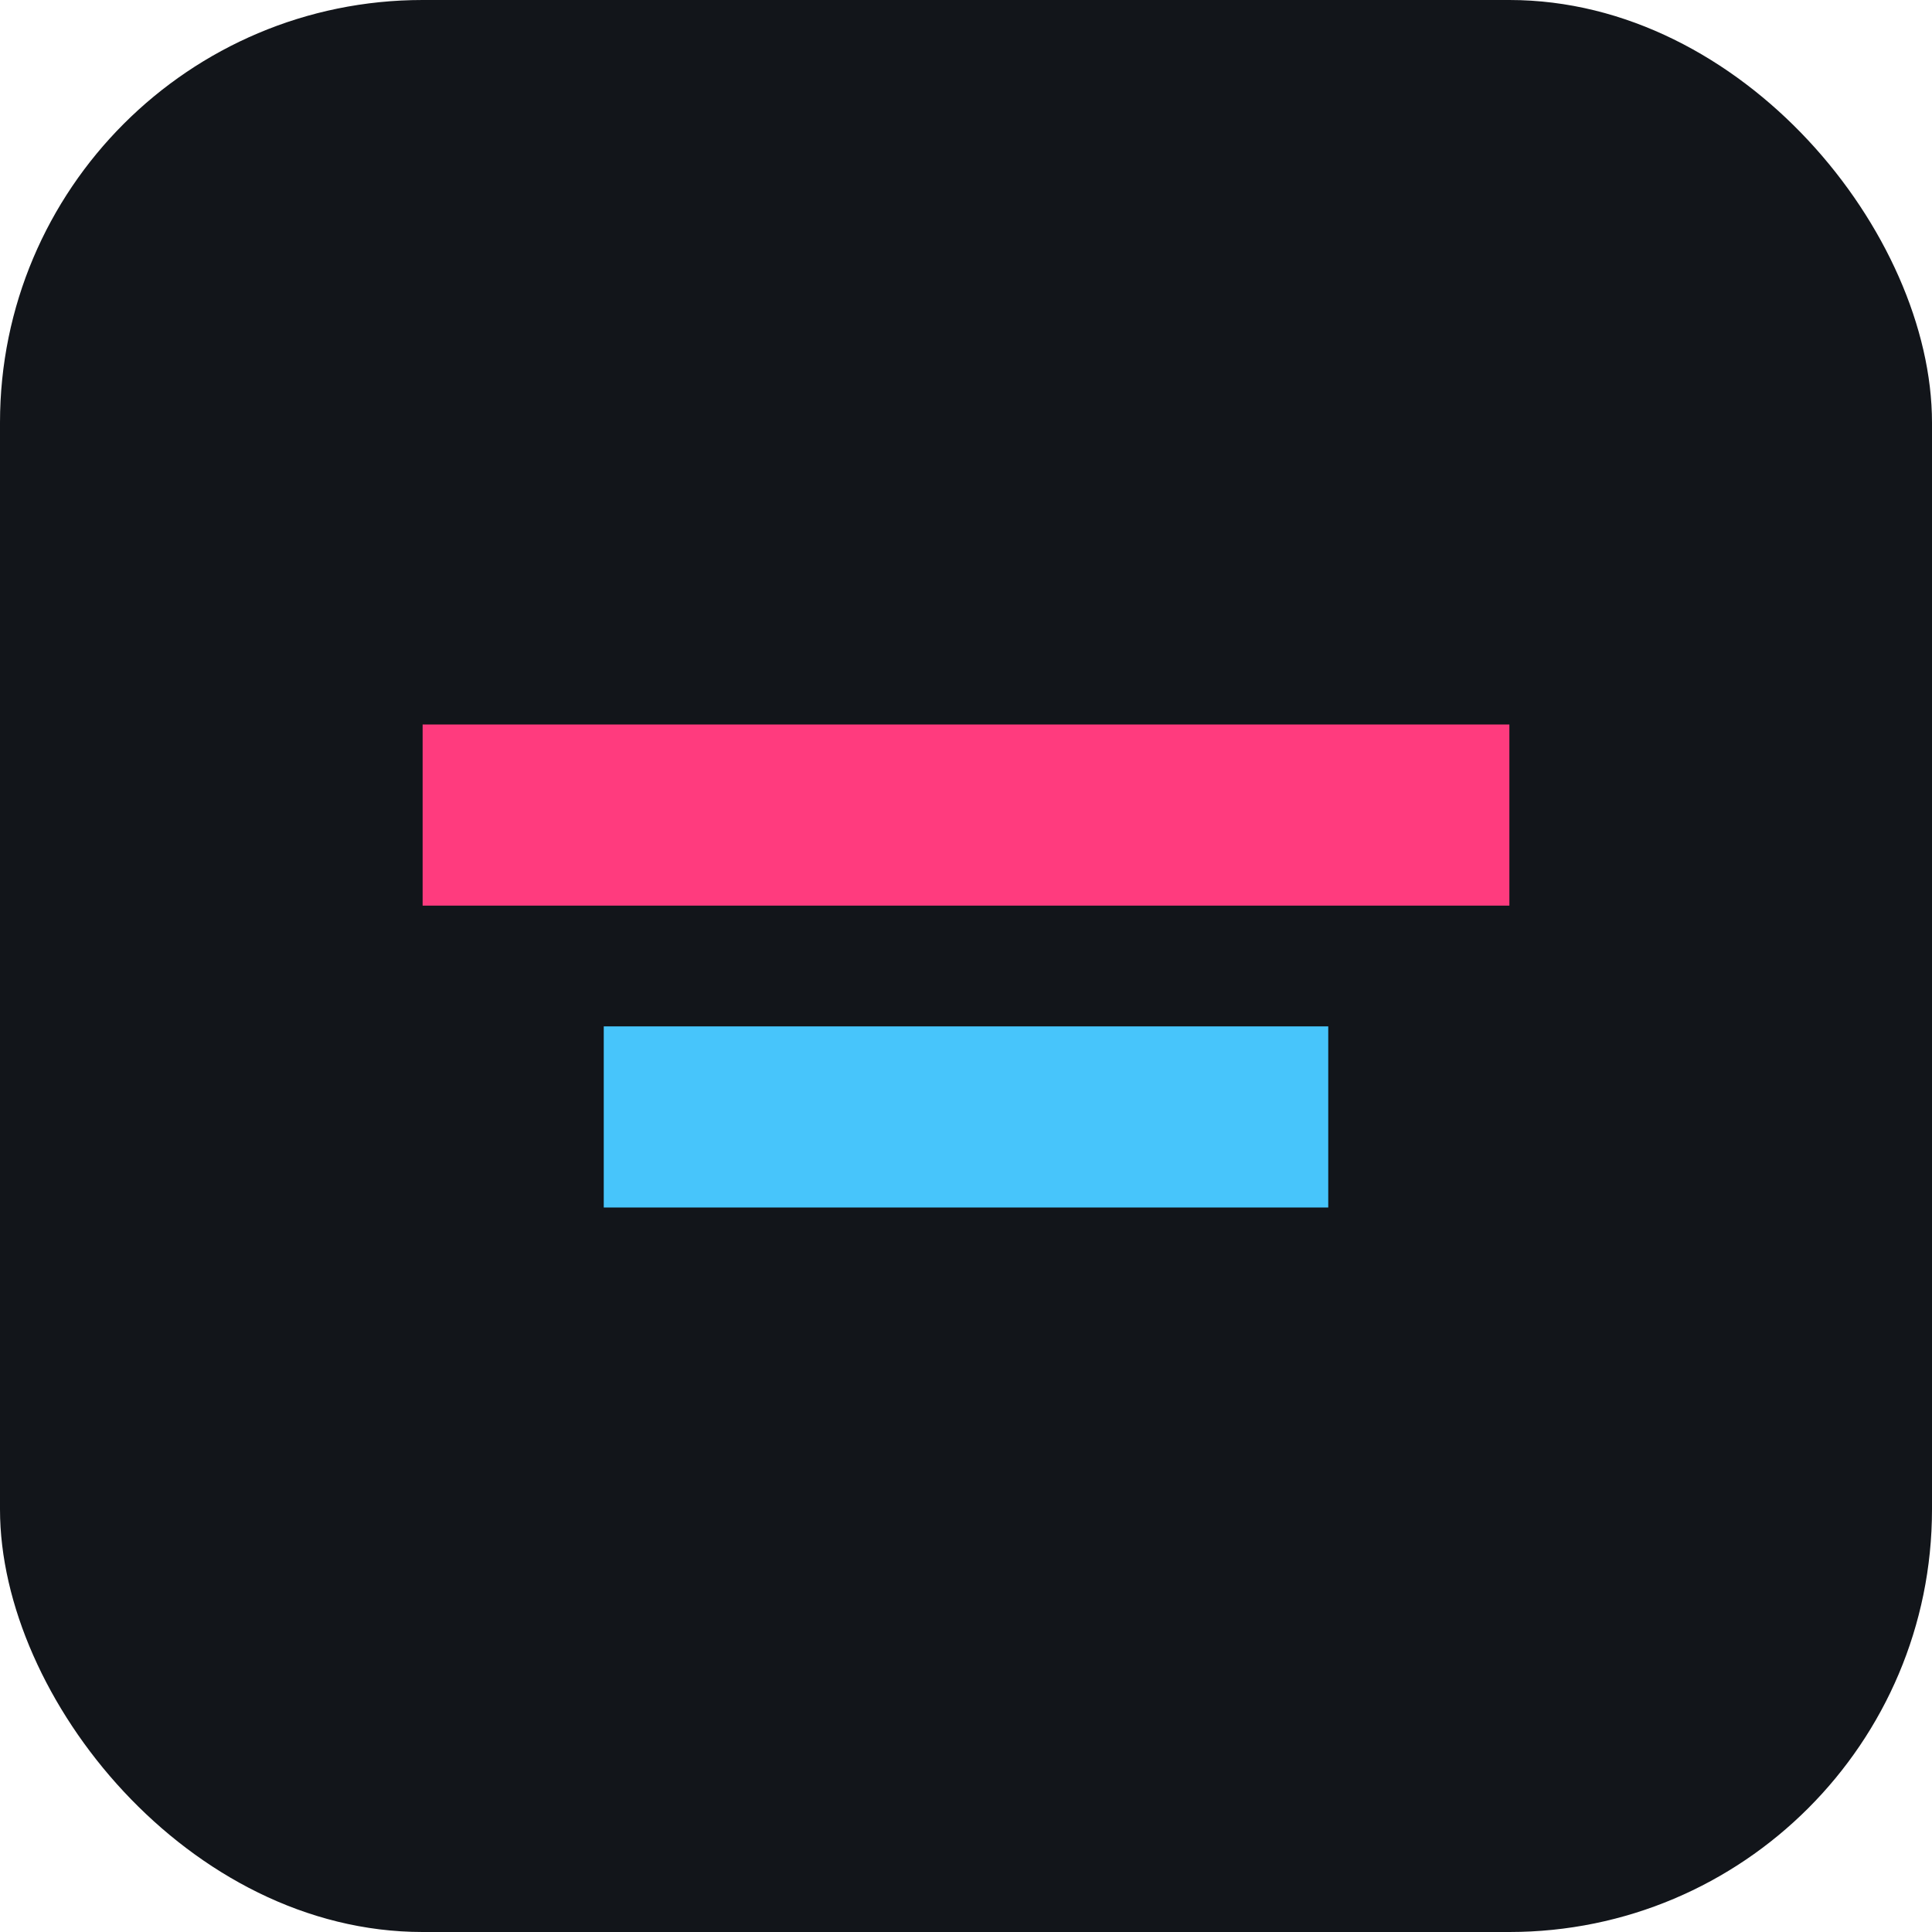 <svg width="64" height="64" viewBox="0 0 64 64" fill="none" xmlns="http://www.w3.org/2000/svg">
<rect width="64" height="64" rx="14" fill="#12151A"/>
<path d="M14 24h36v6H14z" fill="#FF3B7E"/>
<path d="M20 34h24v6H20z" fill="#47C5FB"/>
</svg>